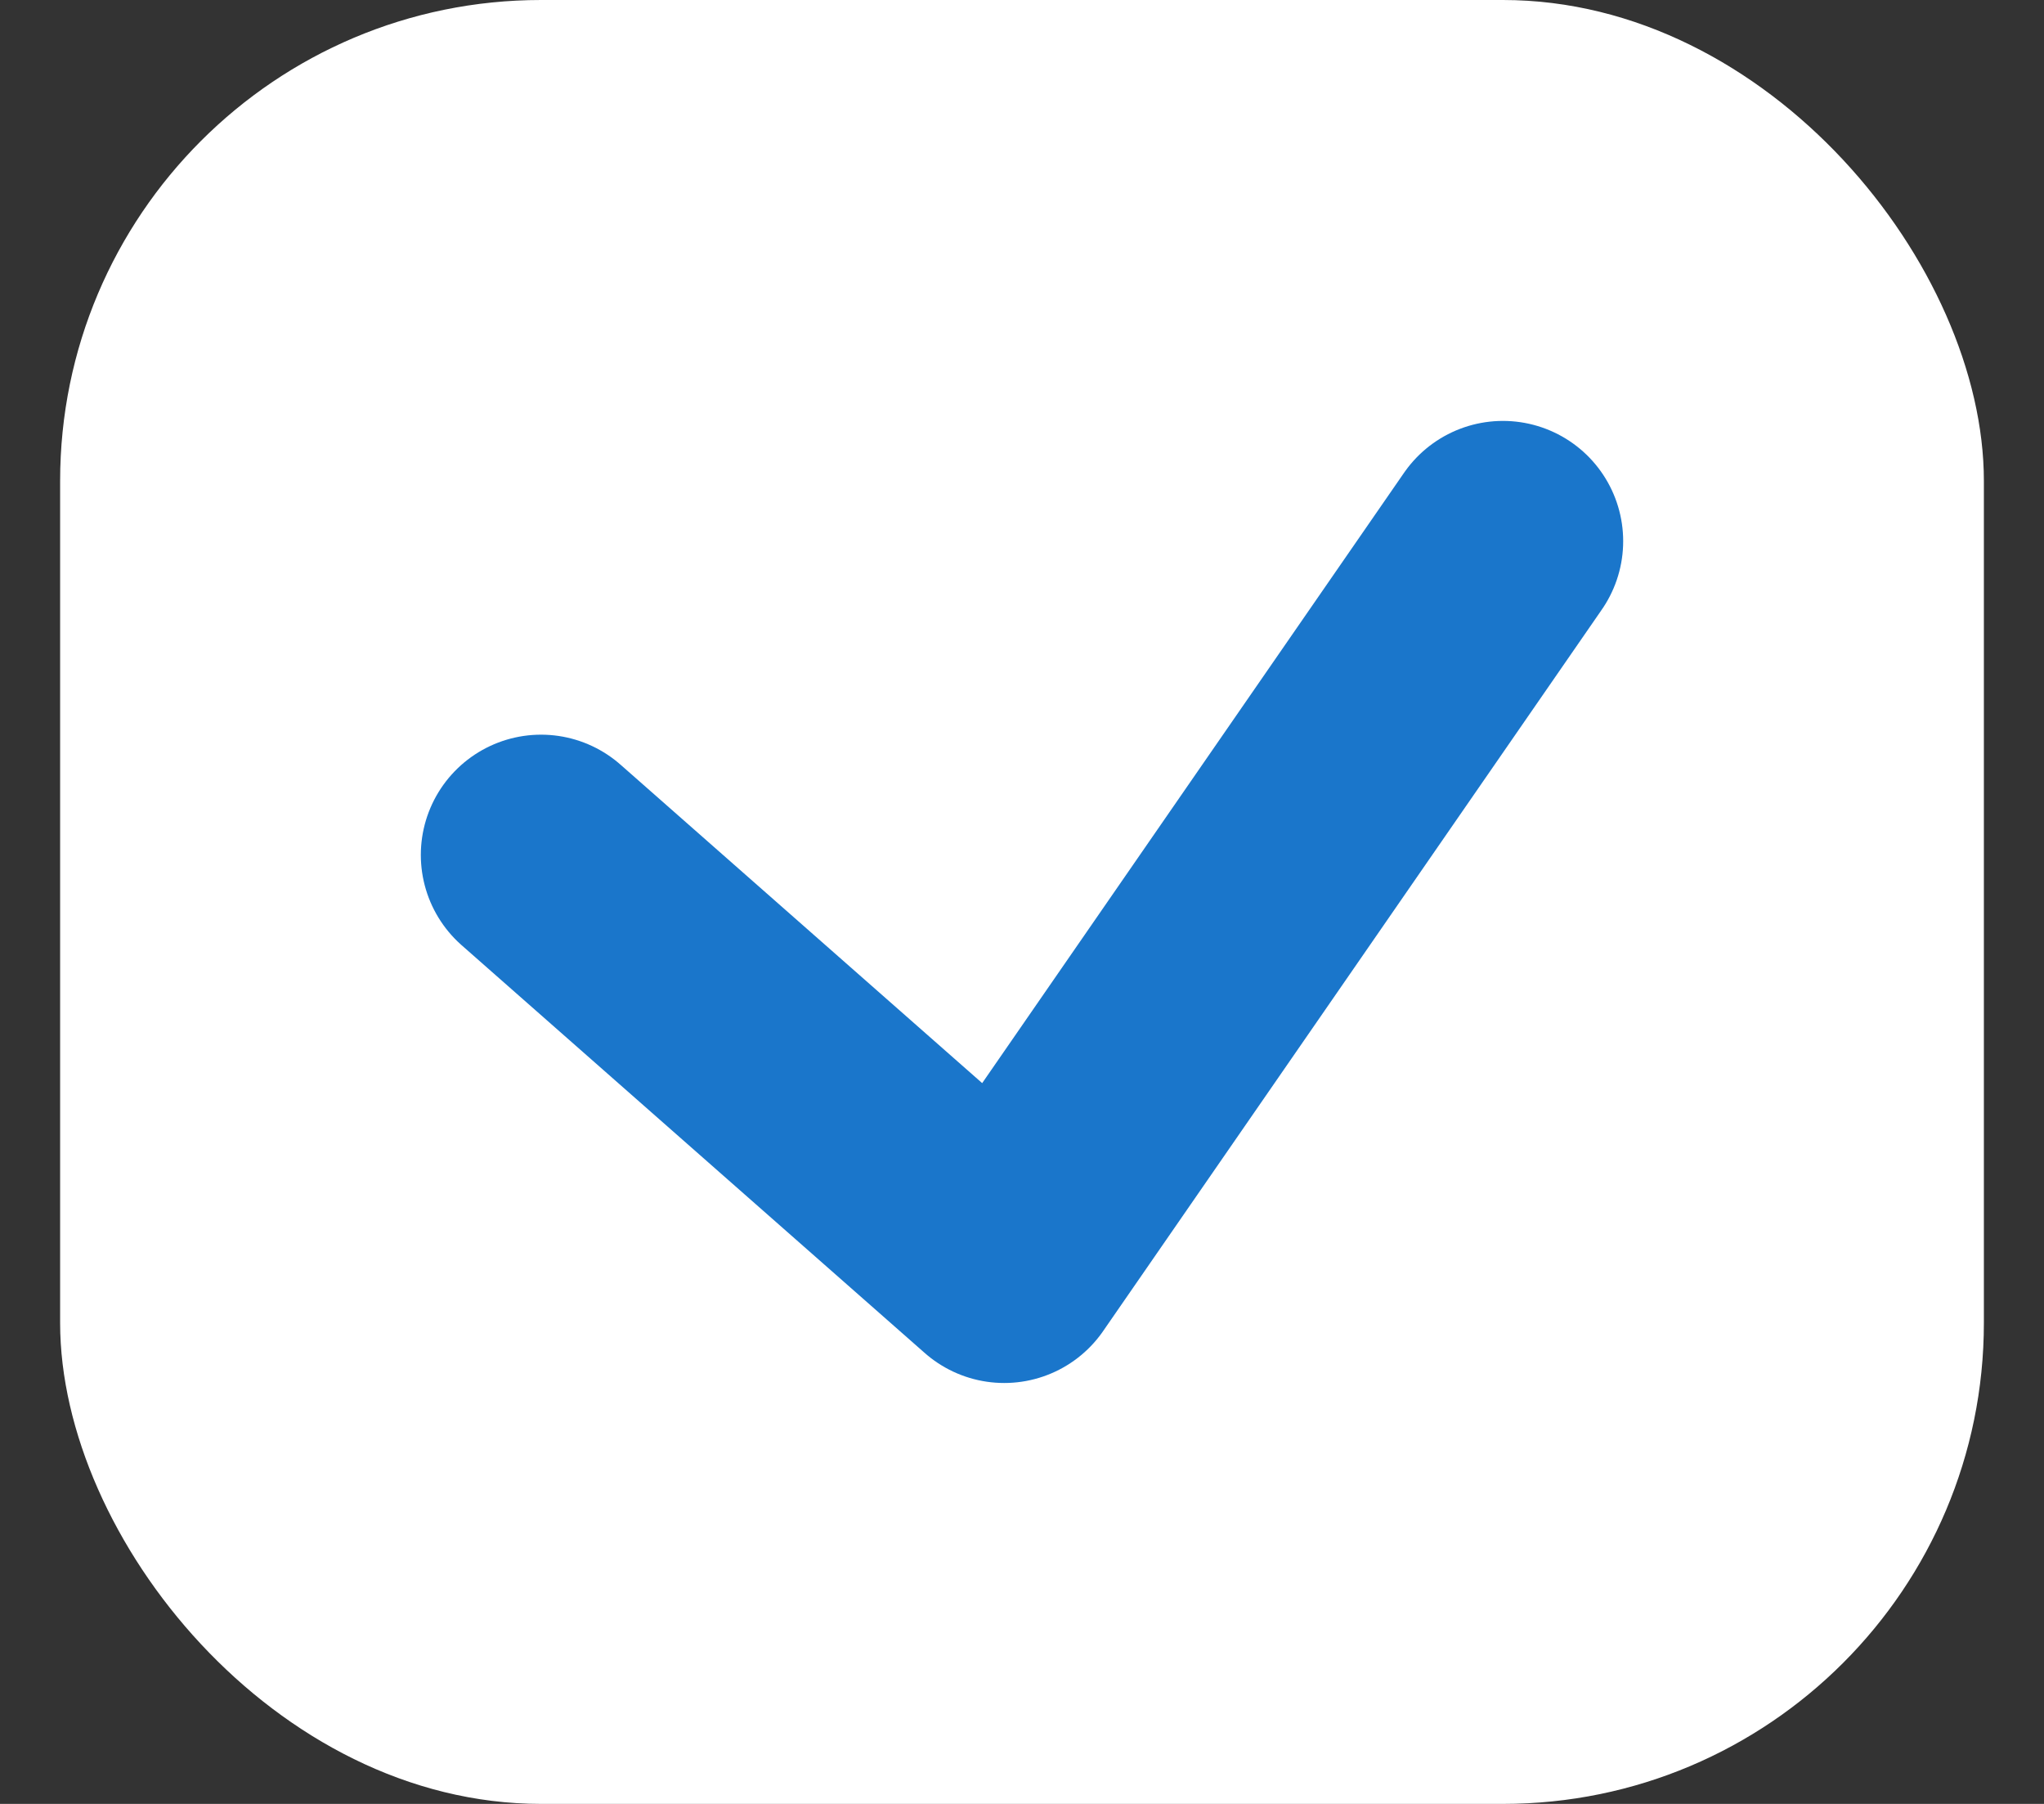 <svg width="17" height="15" viewBox="0 0 17 15" fill="none" xmlns="http://www.w3.org/2000/svg">
<rect x="0" y="0" width="17" height="15" fill="#333333" stroke="none"/>
<rect x="0.5" width="16" height="15" rx="4" fill="white"/>
<path d="M4.5 7.109L8.352 10.5L12.5 4.5" stroke="#1A76CB" stroke-width="2" stroke-linecap="round" stroke-linejoin="round"/>
</svg>
